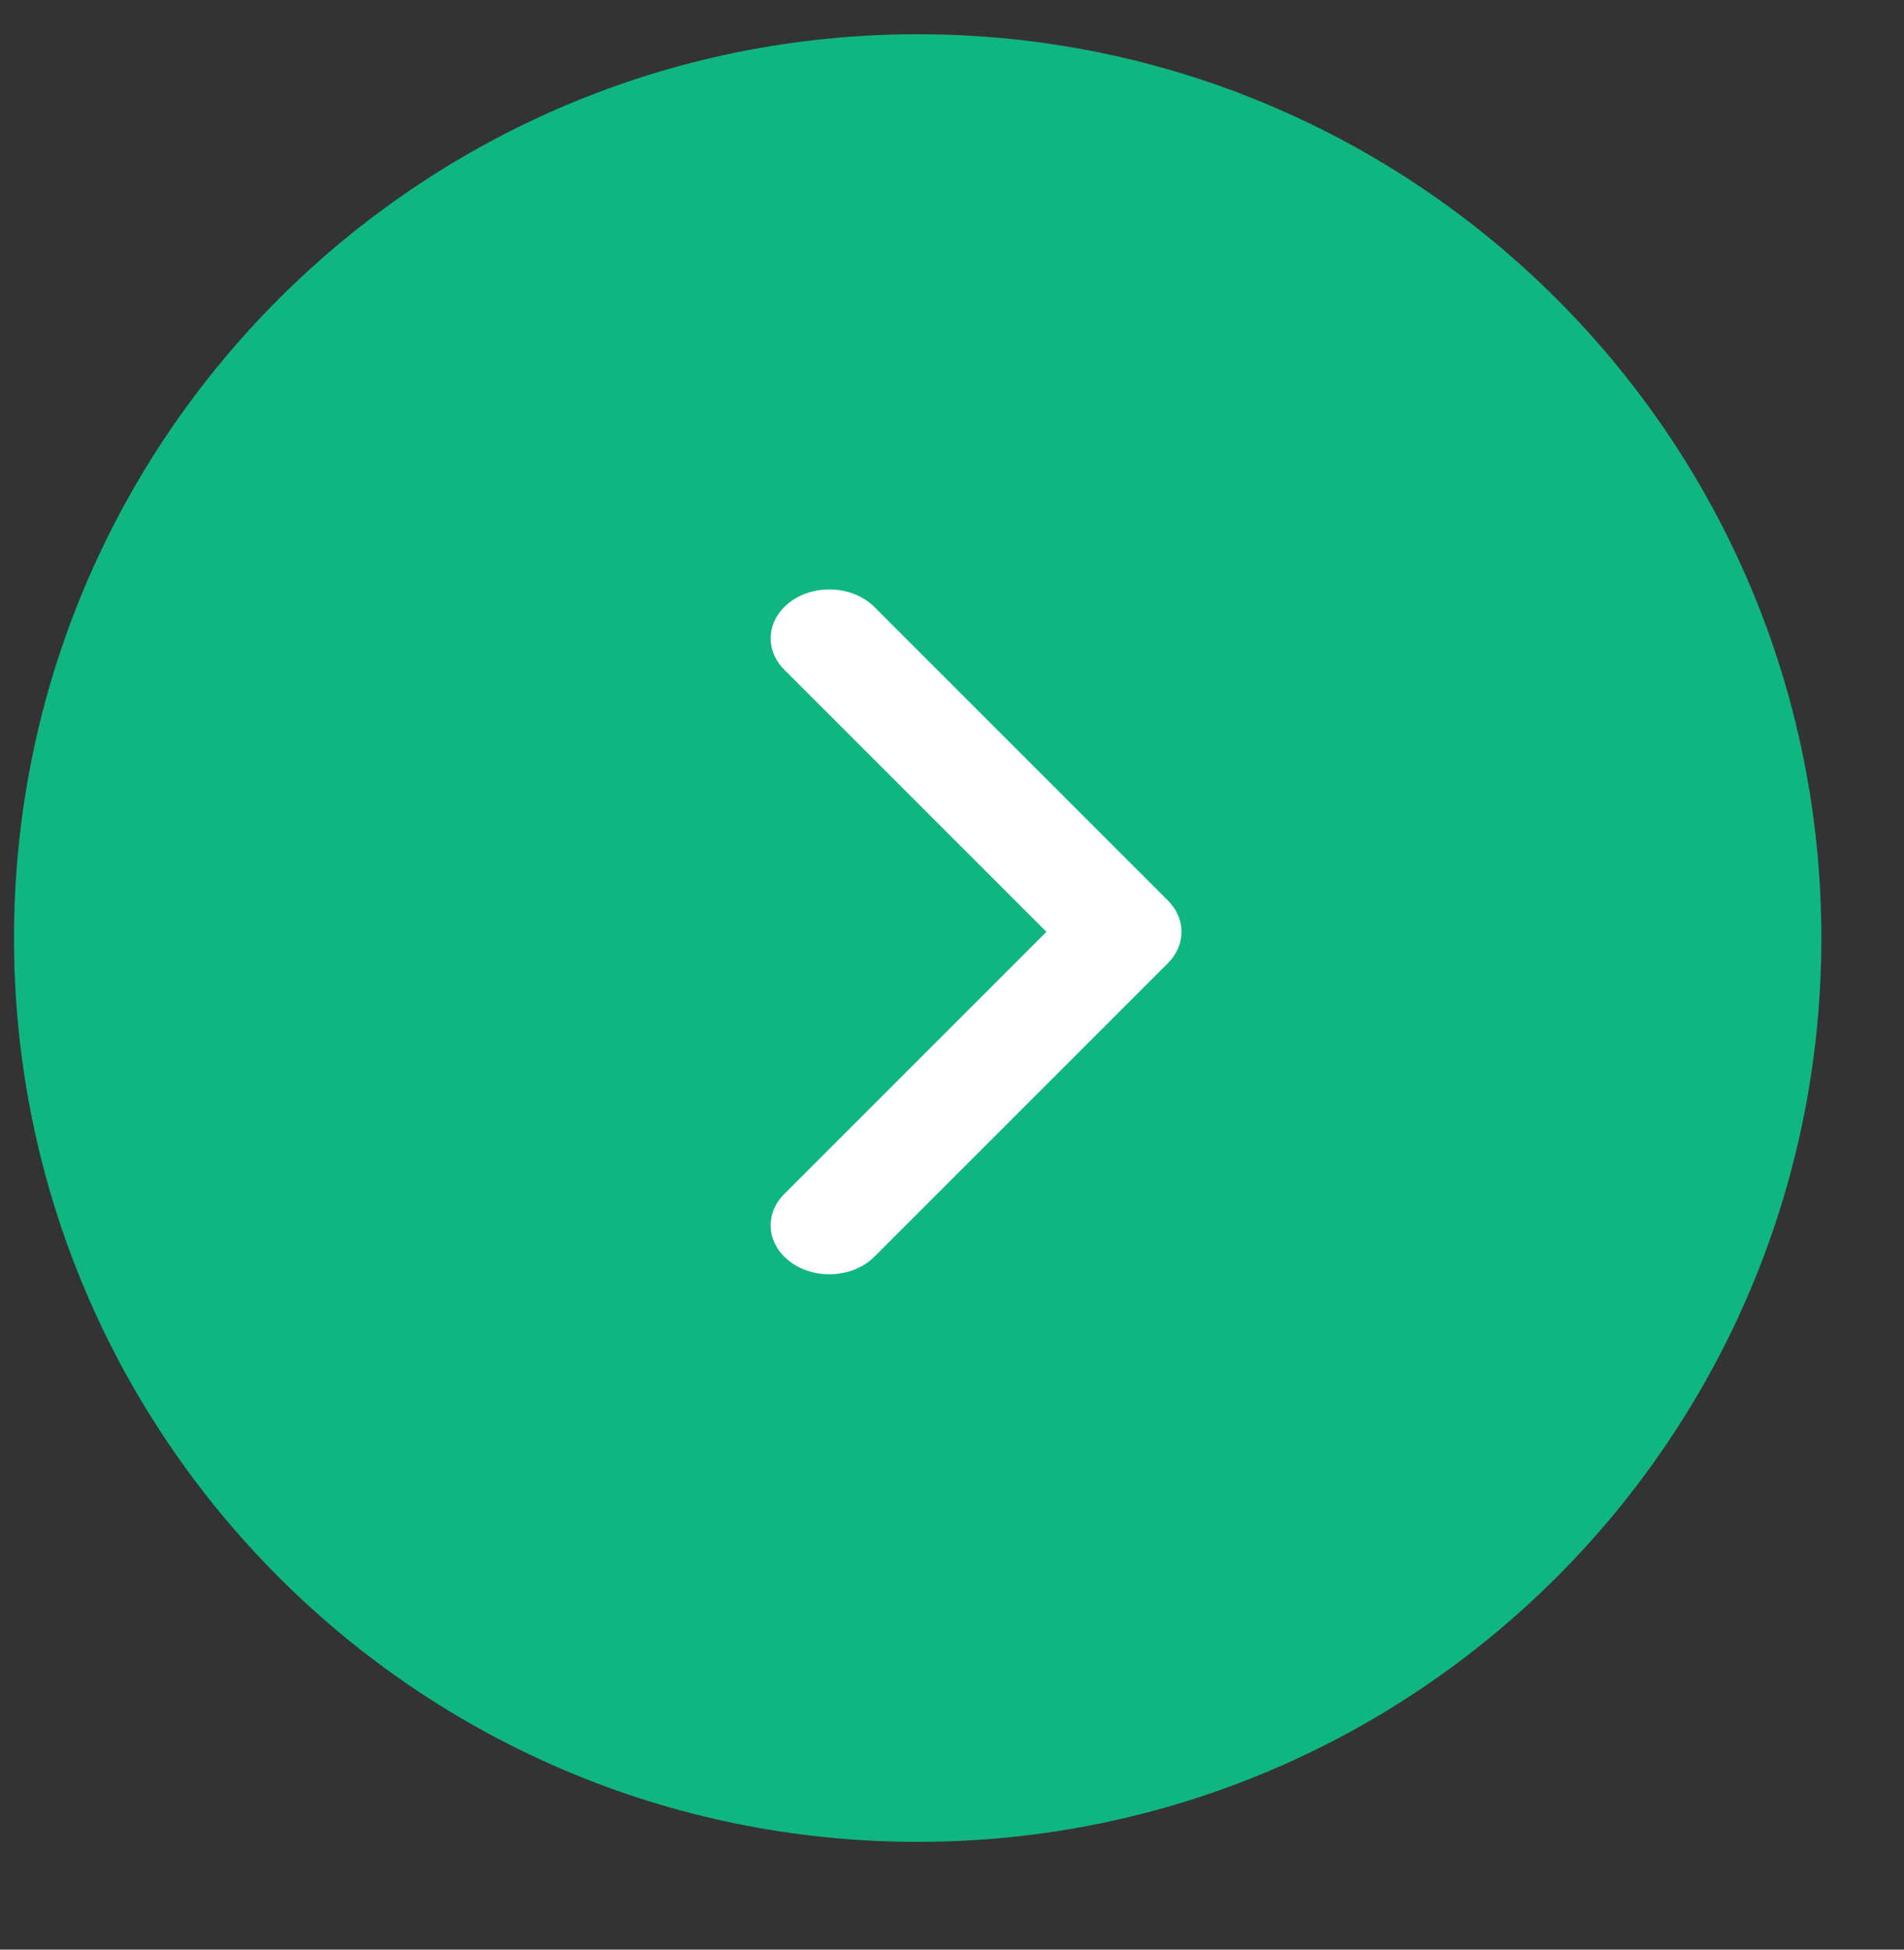 <svg width="42" height="43" viewBox="0 0 42 43" fill="none" xmlns="http://www.w3.org/2000/svg">
<rect x="0" y="0" width="42" height="43" fill="#333333" stroke="none"/>
<path d="M20.243 40.623C31.252 40.623 40.177 31.699 40.177 20.689C40.177 9.68 31.252 0.755 20.243 0.755C9.234 0.755 0.309 9.68 0.309 20.689C0.309 31.699 9.234 40.623 20.243 40.623Z" fill="#10B681"/>
<path d="M23.083 20.552L17.3 26.335C16.842 26.793 16.917 27.473 17.466 27.854C18.015 28.236 18.832 28.174 19.289 27.716L25.763 21.243C26.163 20.843 26.163 20.262 25.763 19.861L19.289 13.388C18.831 12.93 18.015 12.869 17.466 13.25C16.917 13.632 16.842 14.312 17.3 14.77L23.083 20.552Z" fill="white"/>
</svg>
